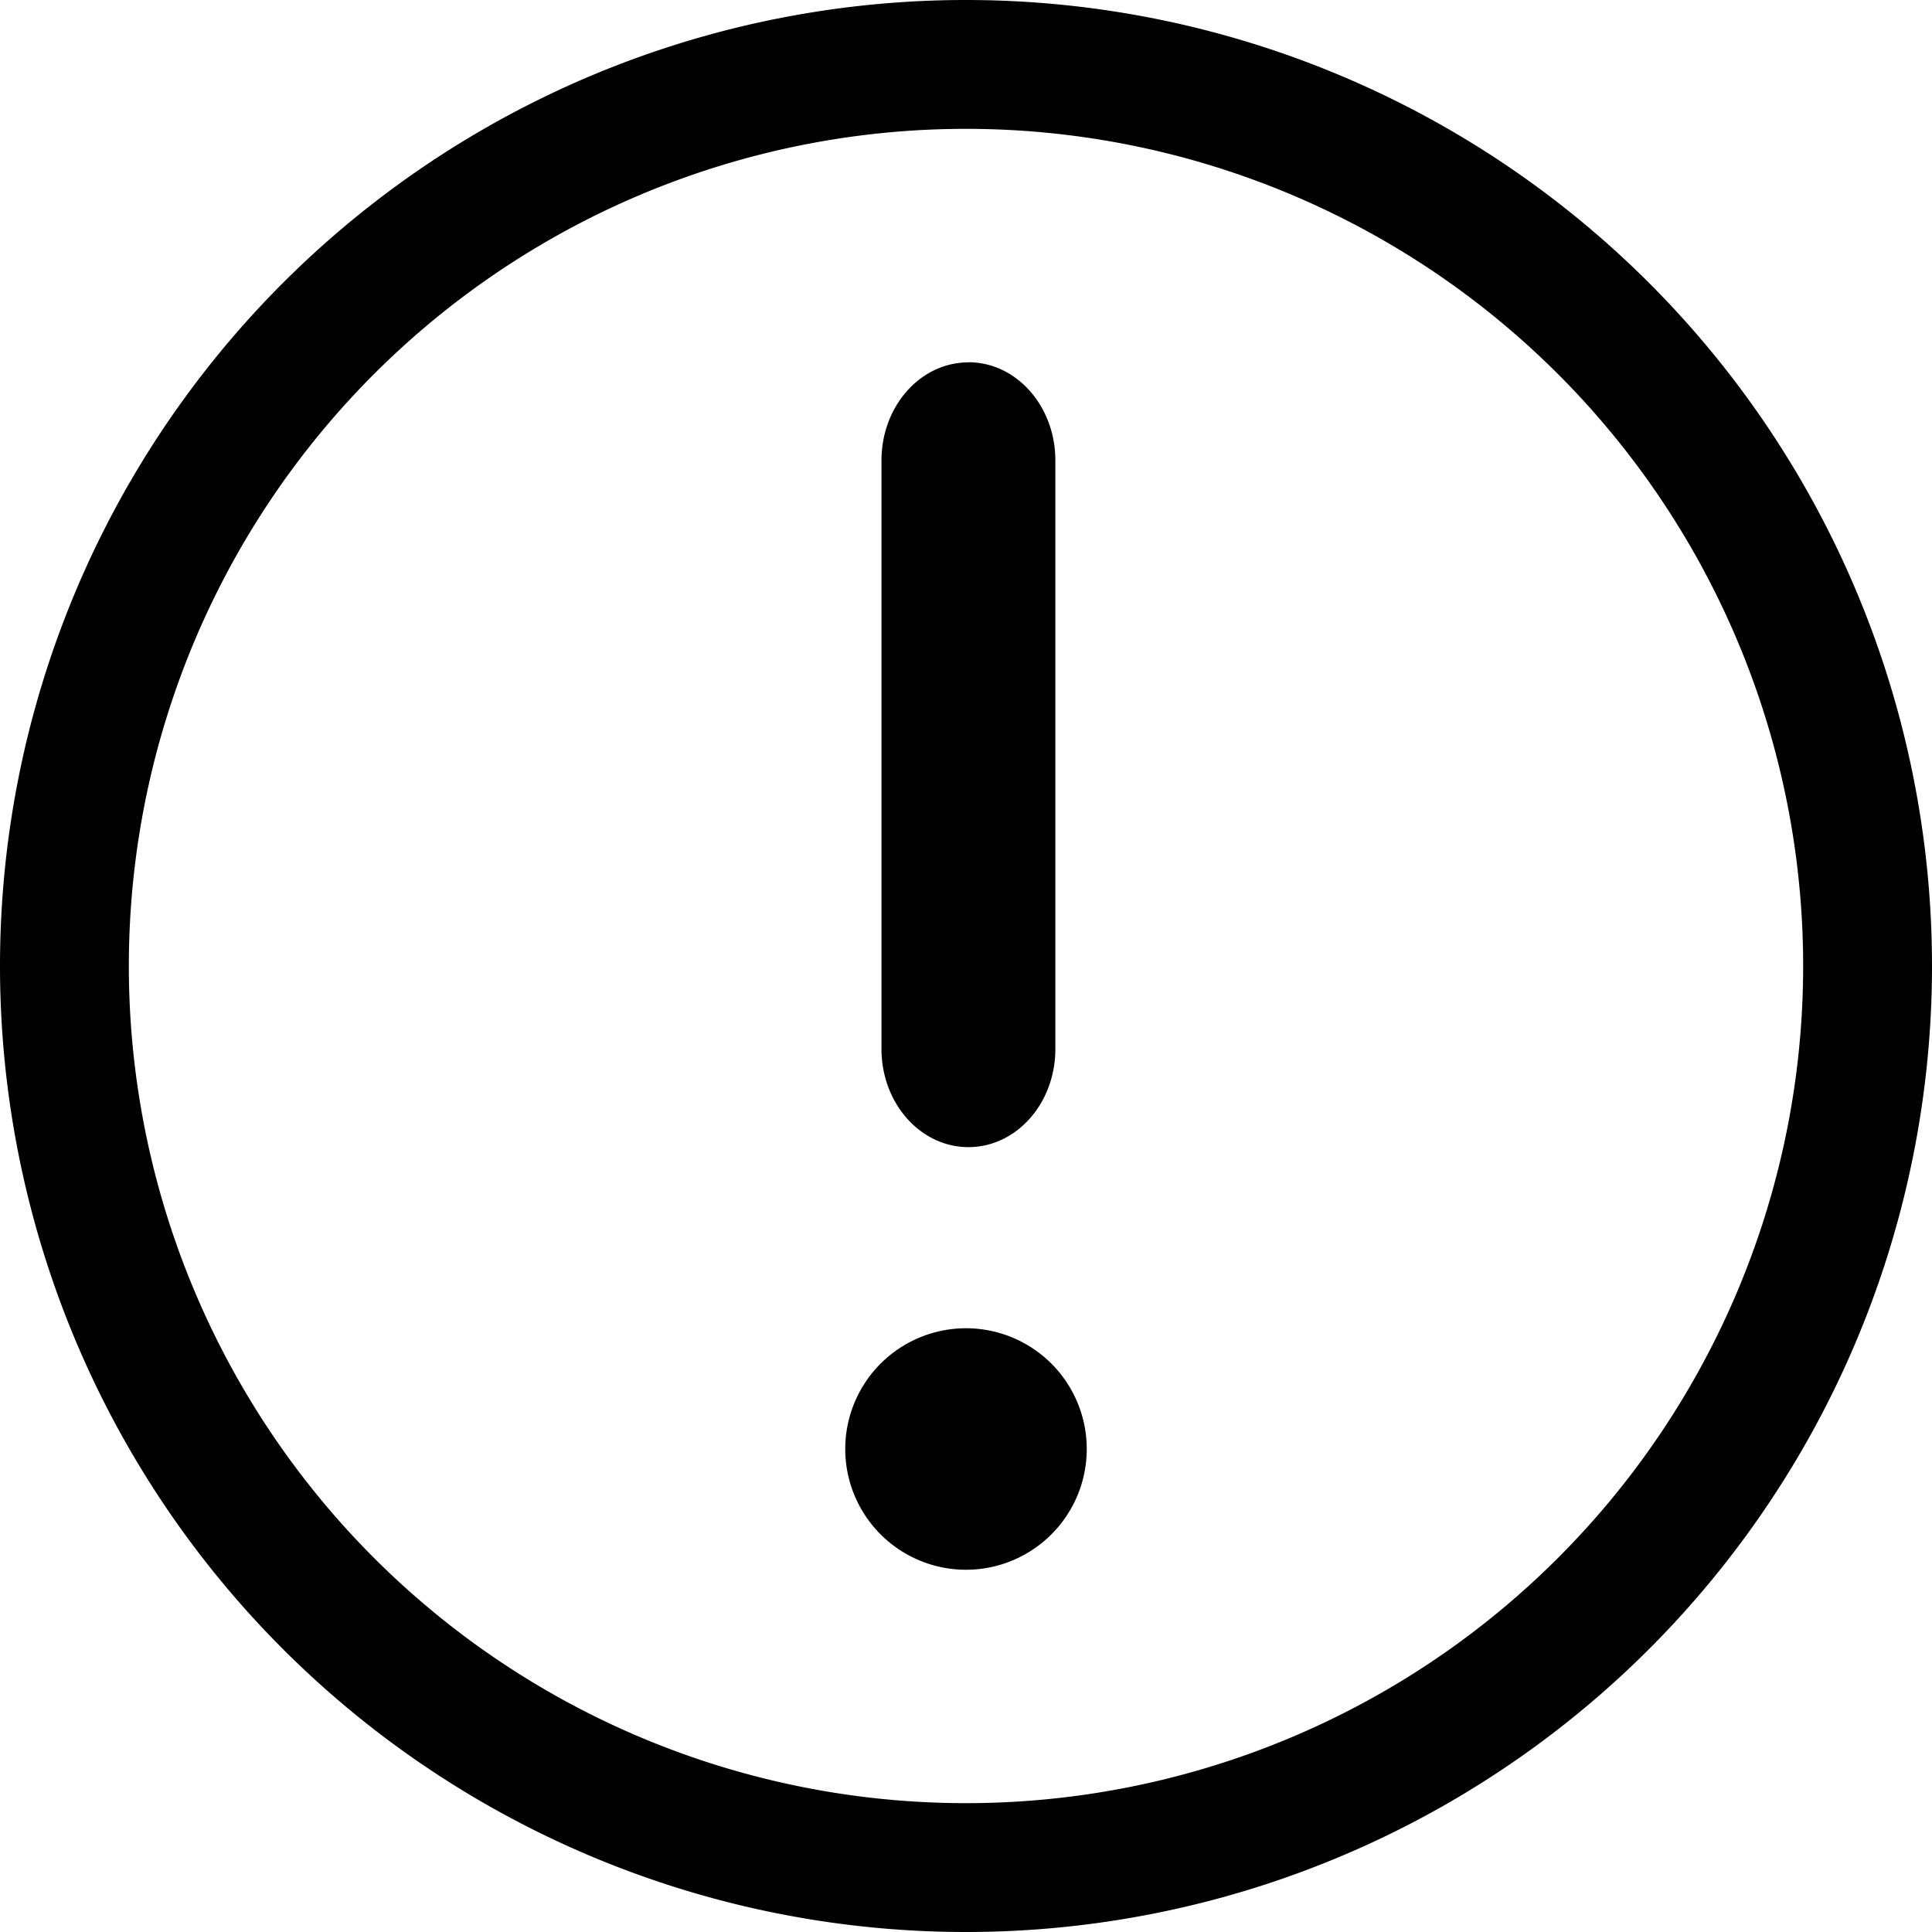 <svg xmlns="http://www.w3.org/2000/svg" width="16" height="16" fill="none" viewBox="0 0 16 16">
  <path fill="currentColor" fill-rule="evenodd" d="M8 0a8 8 0 110 16A8 8 0 018 0zm0 1.067a6.933 6.933 0 100 13.866A6.933 6.933 0 008 1.067zM8 11a1 1 0 110 2 1 1 0 010-2zm.02-8c.398 0 .72.364.72.813v4.874c0 .45-.322.813-.72.813-.398 0-.72-.364-.72-.813V3.814c0-.45.322-.813.72-.813z" clip-rule="evenodd"/>
</svg>
